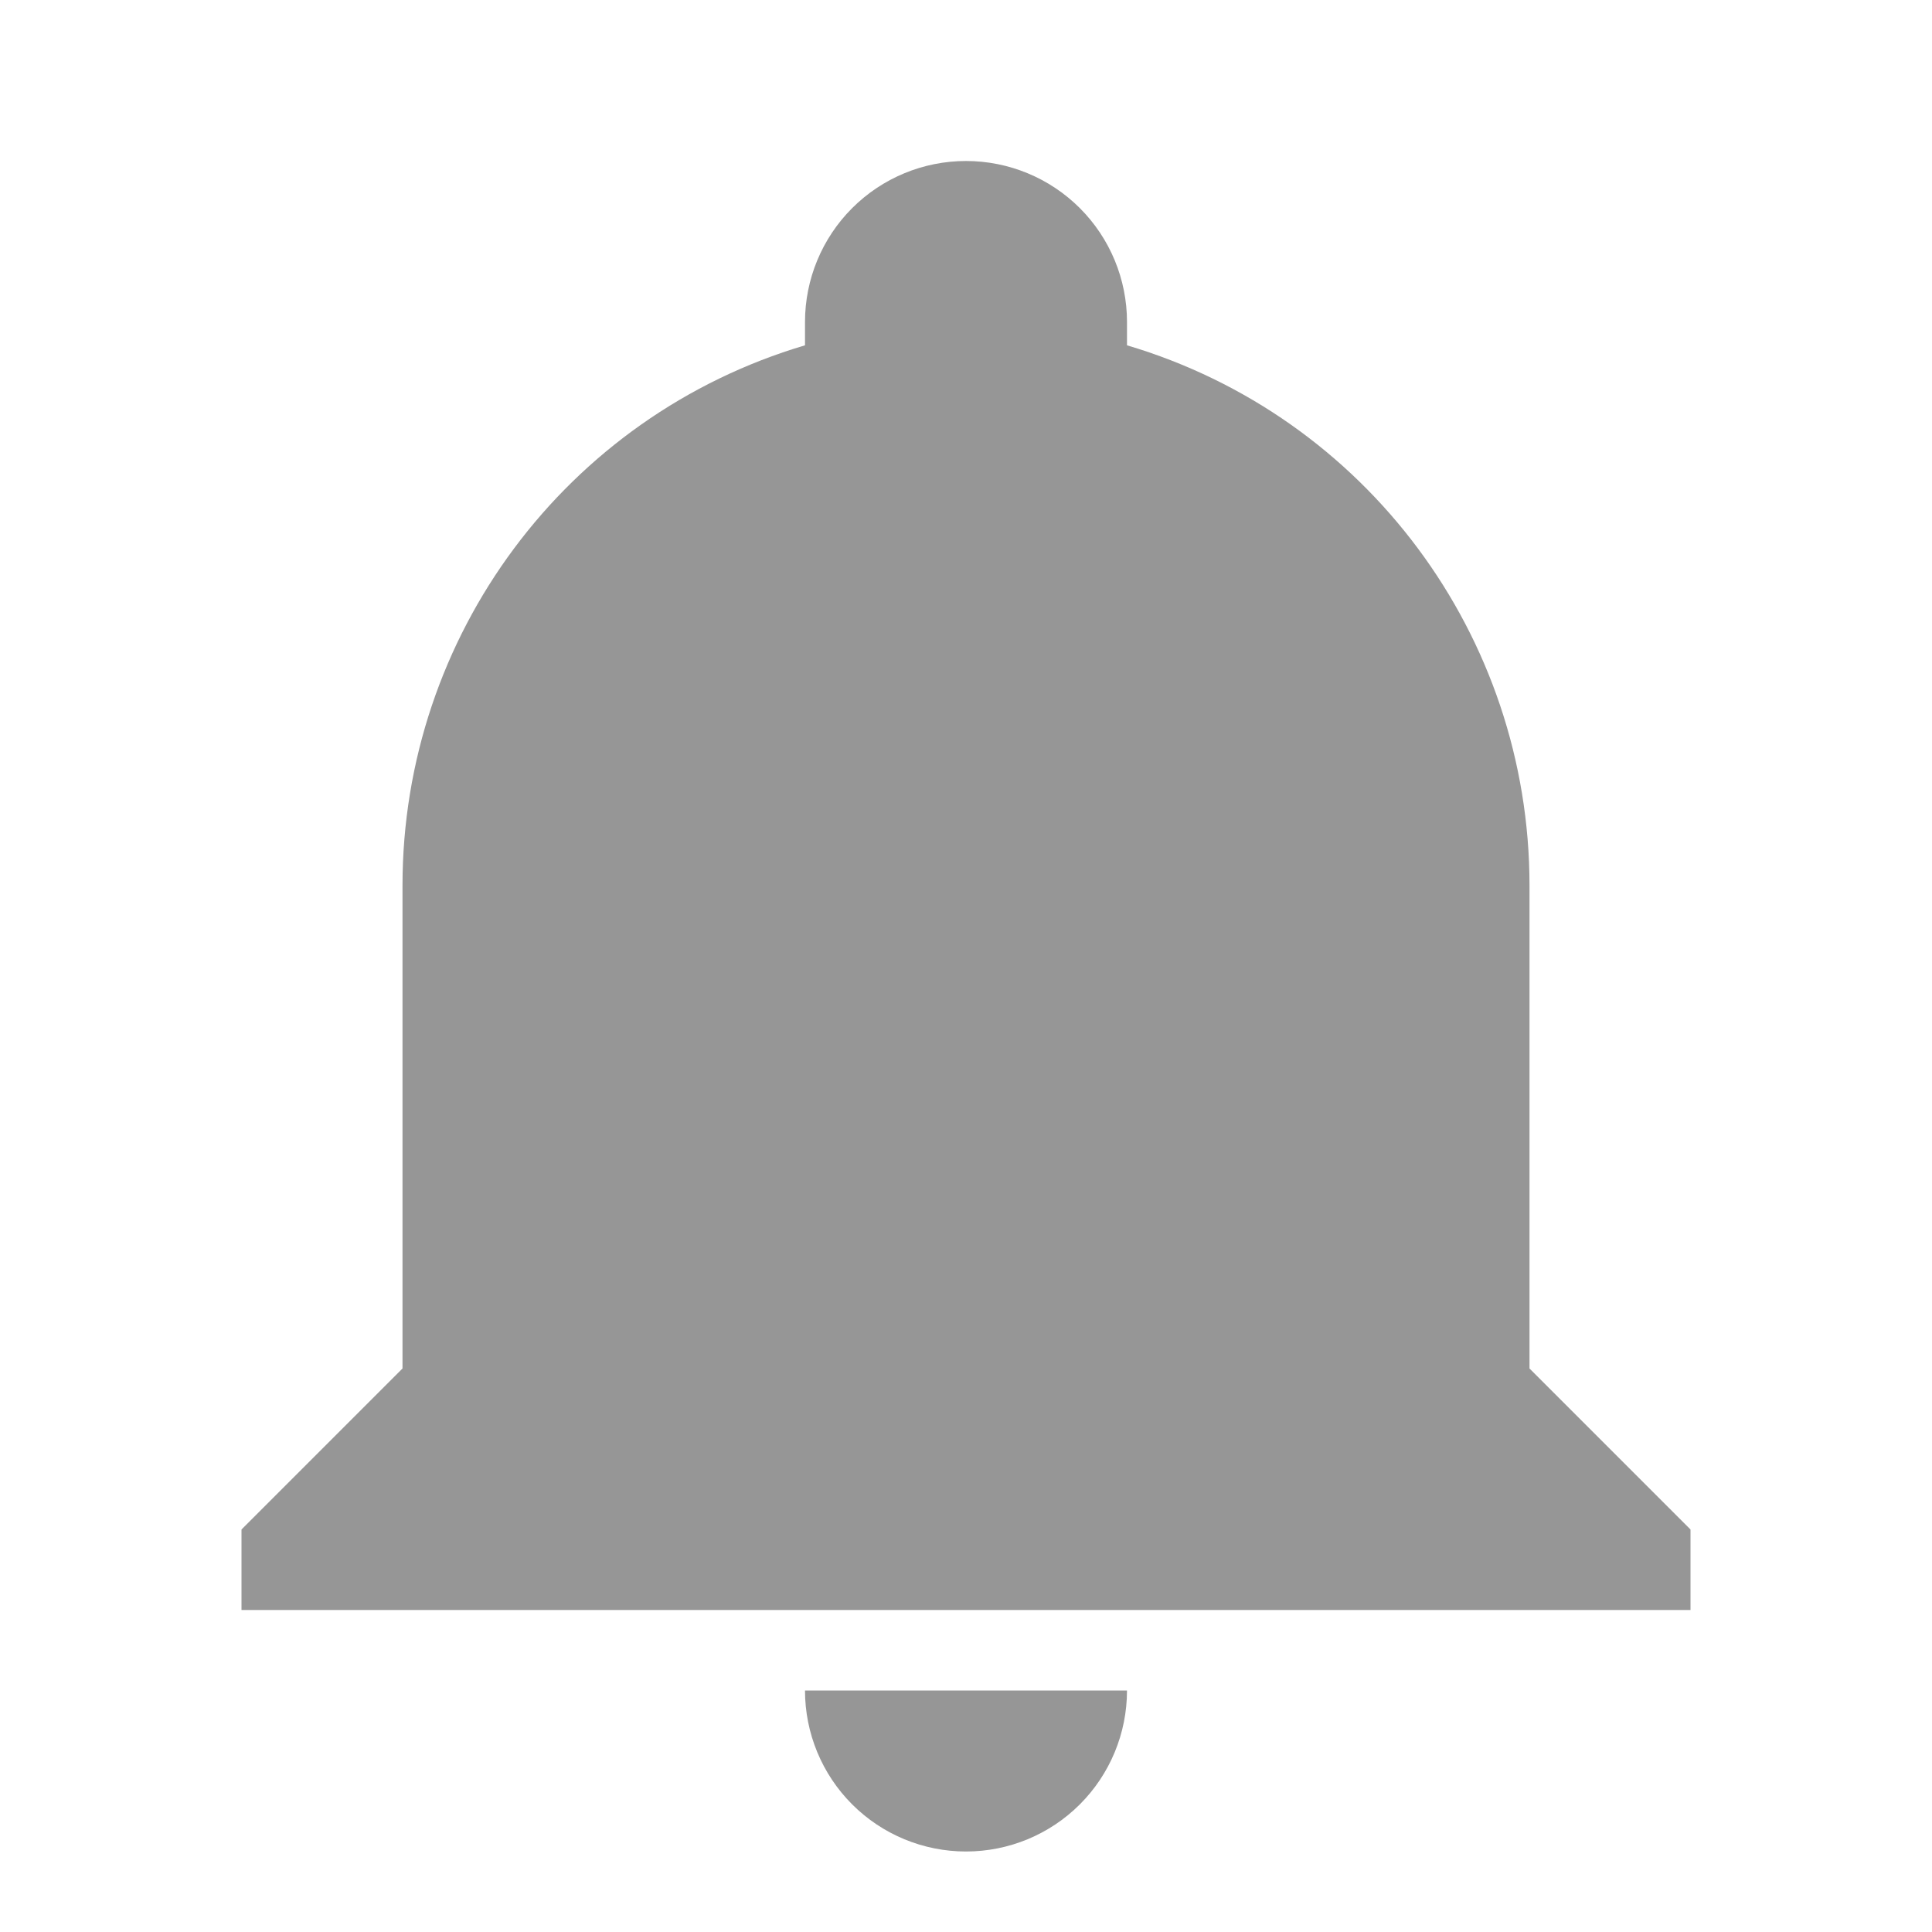 <svg width="30" height="30" viewBox="0 0 30 30" fill="none" xmlns="http://www.w3.org/2000/svg">
<path d="M26.25 23.75V25H3.75V23.75L6.25 21.25V13.75C6.25 9.875 8.787 6.463 12.5 5.362V5C12.5 4.337 12.763 3.701 13.232 3.232C13.701 2.763 14.337 2.5 15 2.5C15.663 2.5 16.299 2.763 16.768 3.232C17.237 3.701 17.5 4.337 17.5 5V5.362C21.212 6.463 23.75 9.875 23.75 13.75V21.25L26.25 23.75ZM17.5 26.25C17.5 26.913 17.237 27.549 16.768 28.018C16.299 28.487 15.663 28.75 15 28.75C14.337 28.75 13.701 28.487 13.232 28.018C12.763 27.549 12.5 26.913 12.5 26.25" fill="#969696"/>
</svg>
